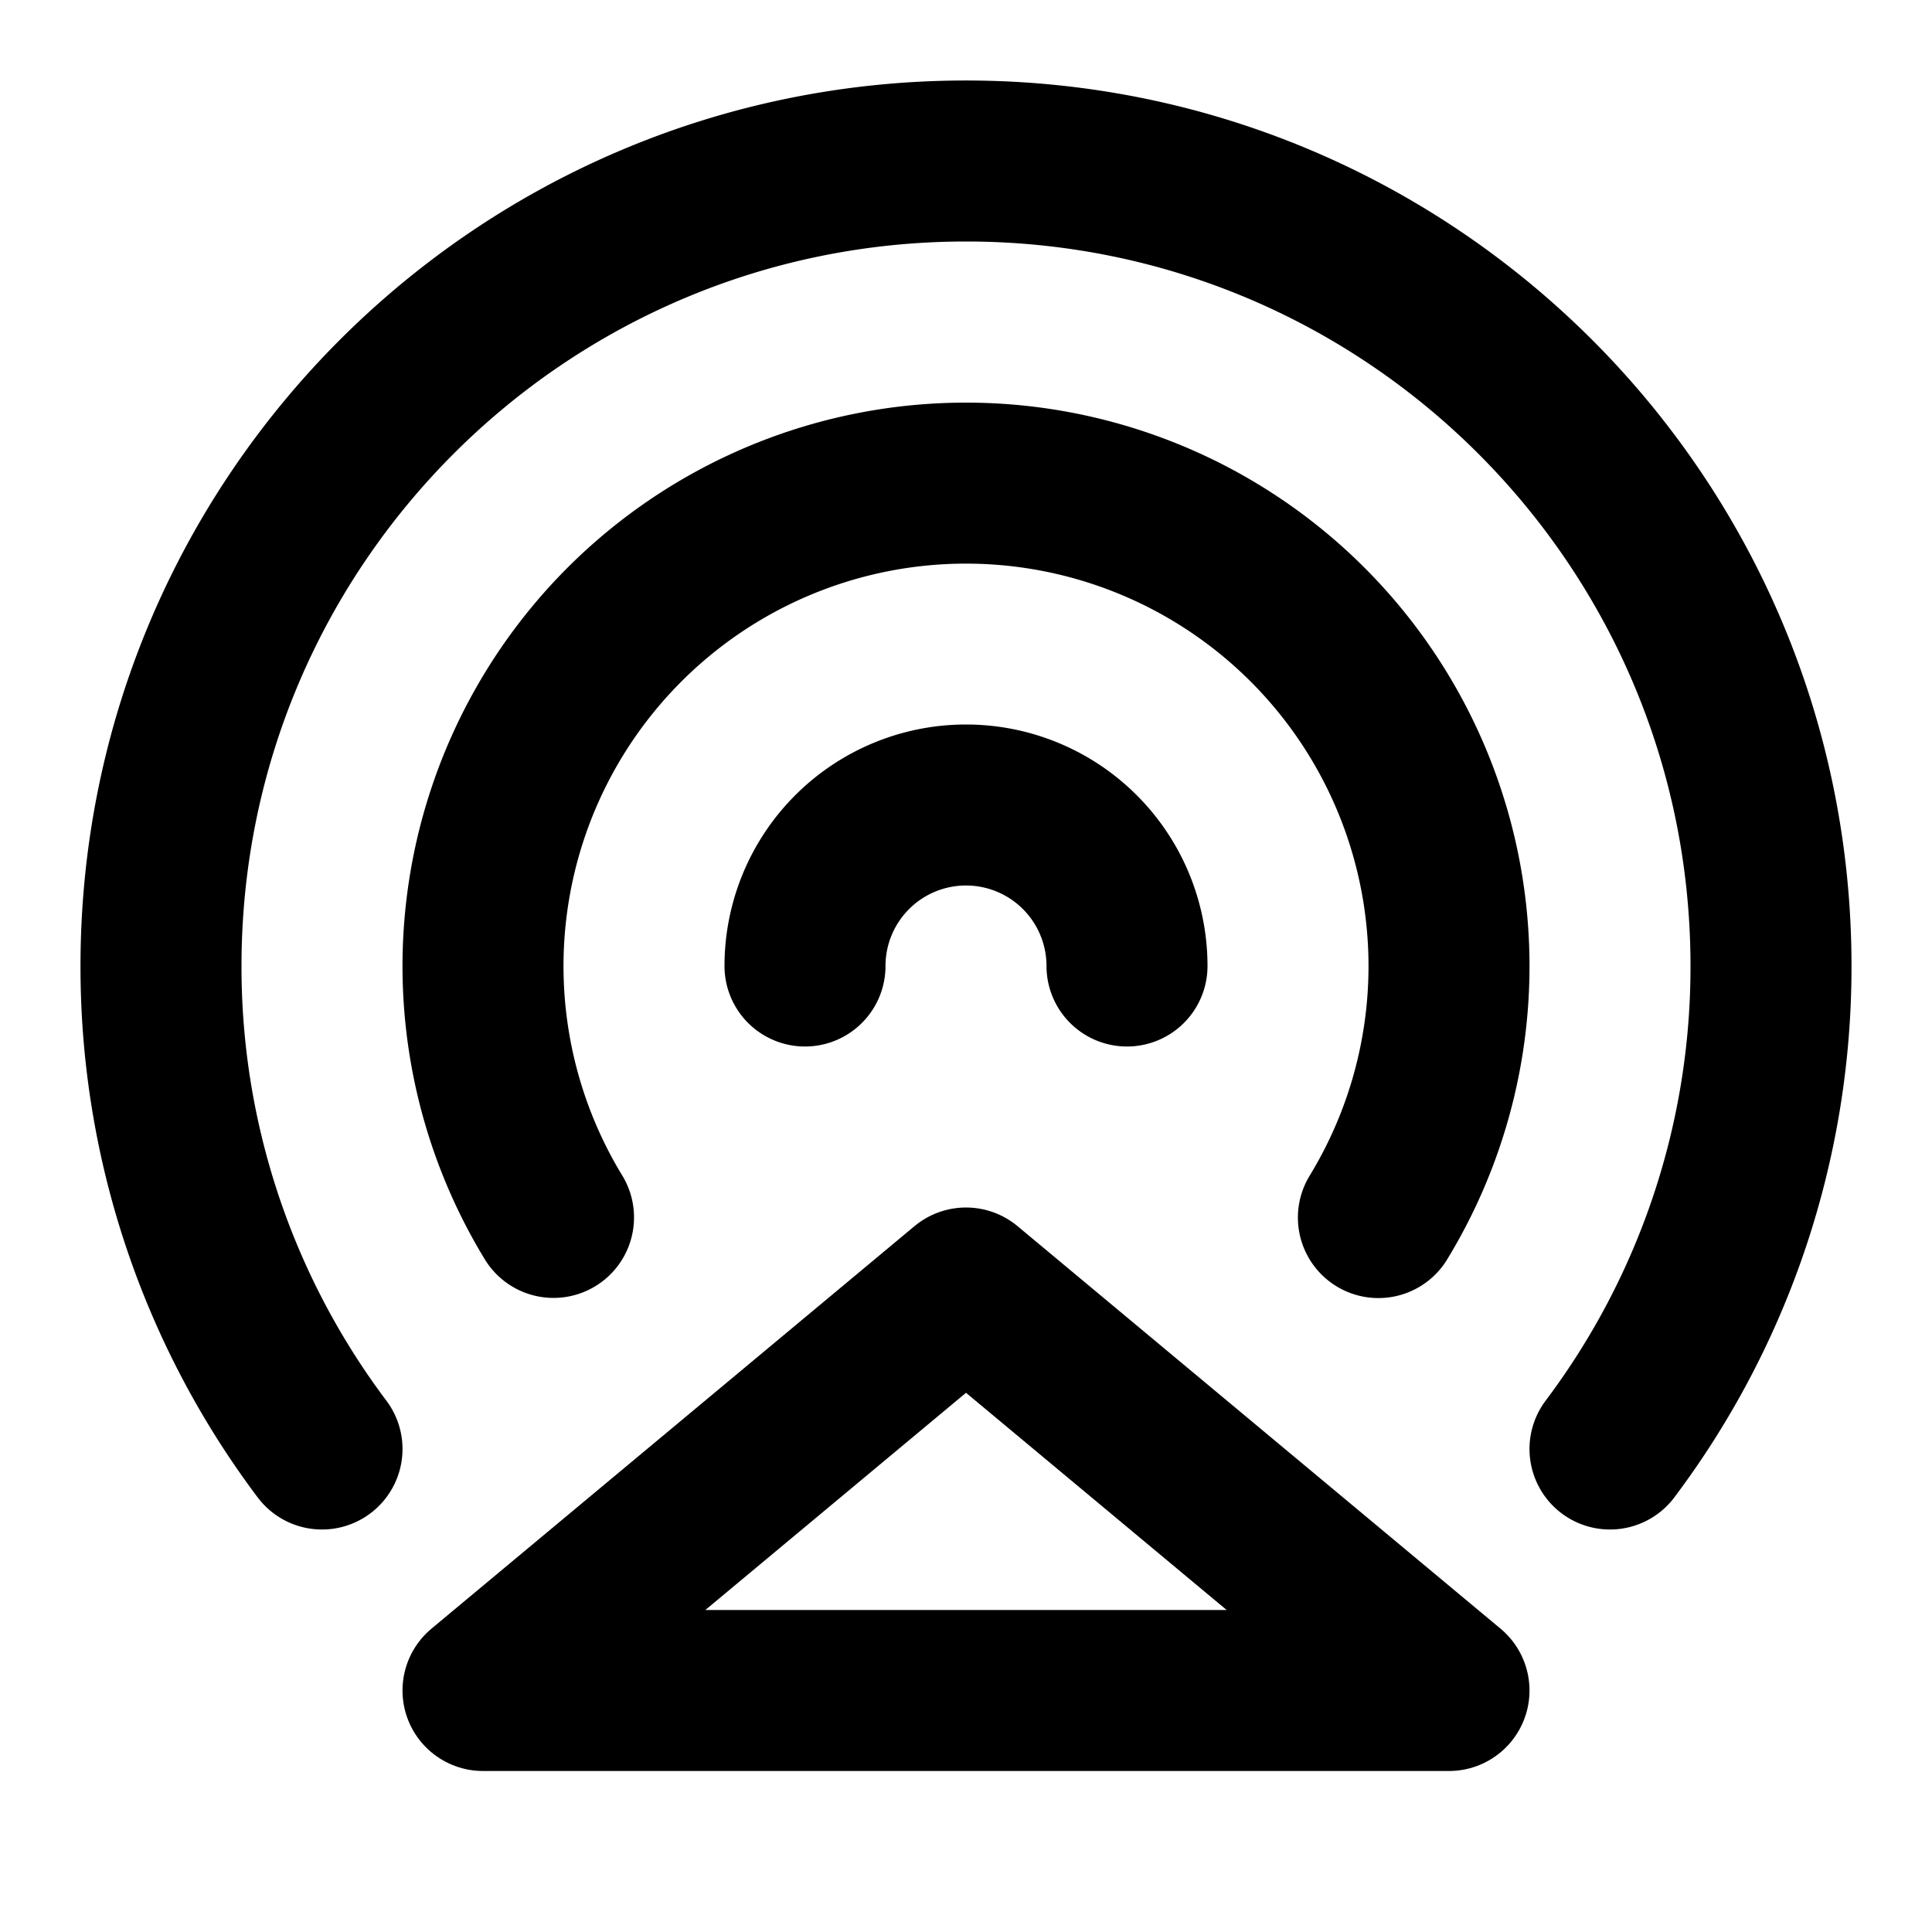 <svg xmlns="http://www.w3.org/2000/svg" width="1em" height="1em" viewBox="0 0 24 24"><g fill="none" stroke="currentColor" stroke-linecap="round" stroke-linejoin="round" stroke-width="2"><path d="m12 16l6 5H6z"/><path d="M4 18a9.96 9.96 0 0 1-2-6C2 6.477 6.477 2 12 2s10 4.477 10 10a9.96 9.96 0 0 1-2 6"/><path d="M17.123 15.125a6 6 0 1 0-10.247-.002"/><path d="M14 12a2 2 0 1 0-4 0"/></g></svg>